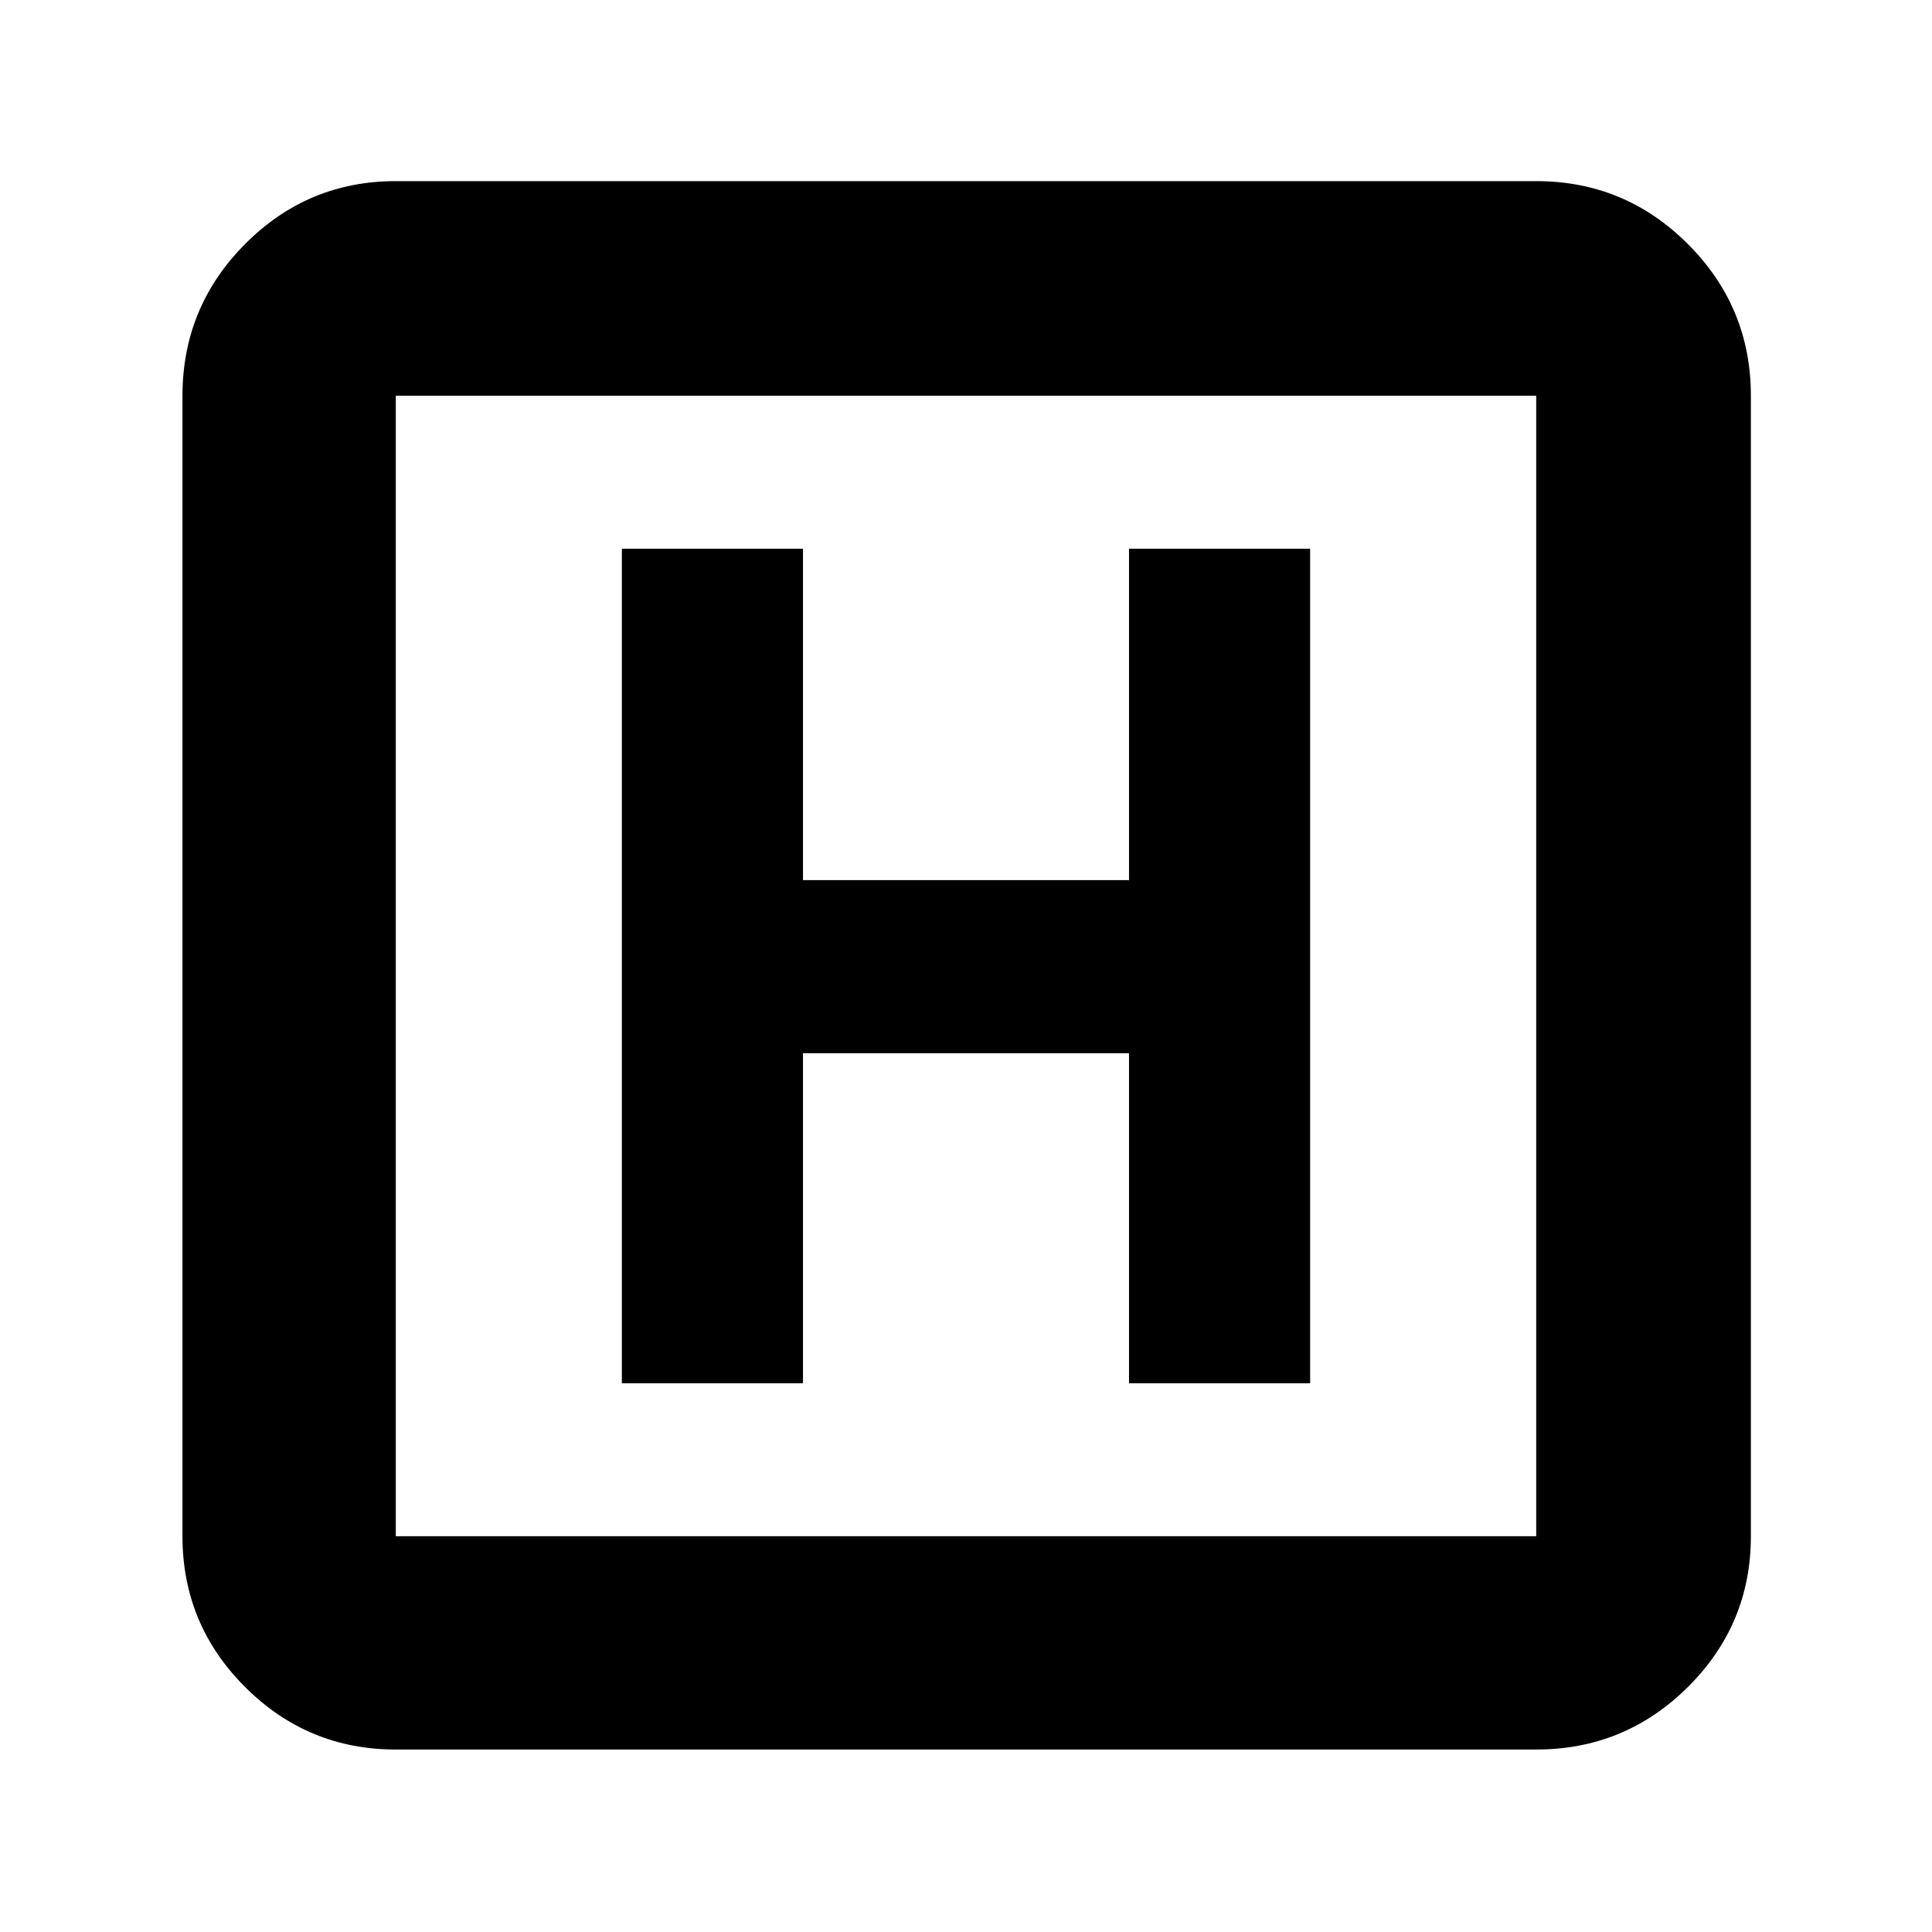 <svg xmlns="http://www.w3.org/2000/svg" height="40" viewBox="0 96 960 960" width="40"><path d="M196.666 965.333q-43.824 0-74.912-31.087-31.087-31.088-31.087-74.912V292.666q0-44.099 31.087-75.382Q152.842 186 196.666 186h566.668q44.099 0 75.382 31.284Q870 248.567 870 292.666v566.668q0 43.824-31.284 74.912-31.283 31.087-75.382 31.087H196.666Zm0-105.999h566.668V292.666H196.666v566.668Zm0-566.668v566.668-566.668ZM309 783.333h89.999v-164h162.002v164H651V368.667h-89.999v164.667H398.999V368.667H309v414.666Z"/></svg>